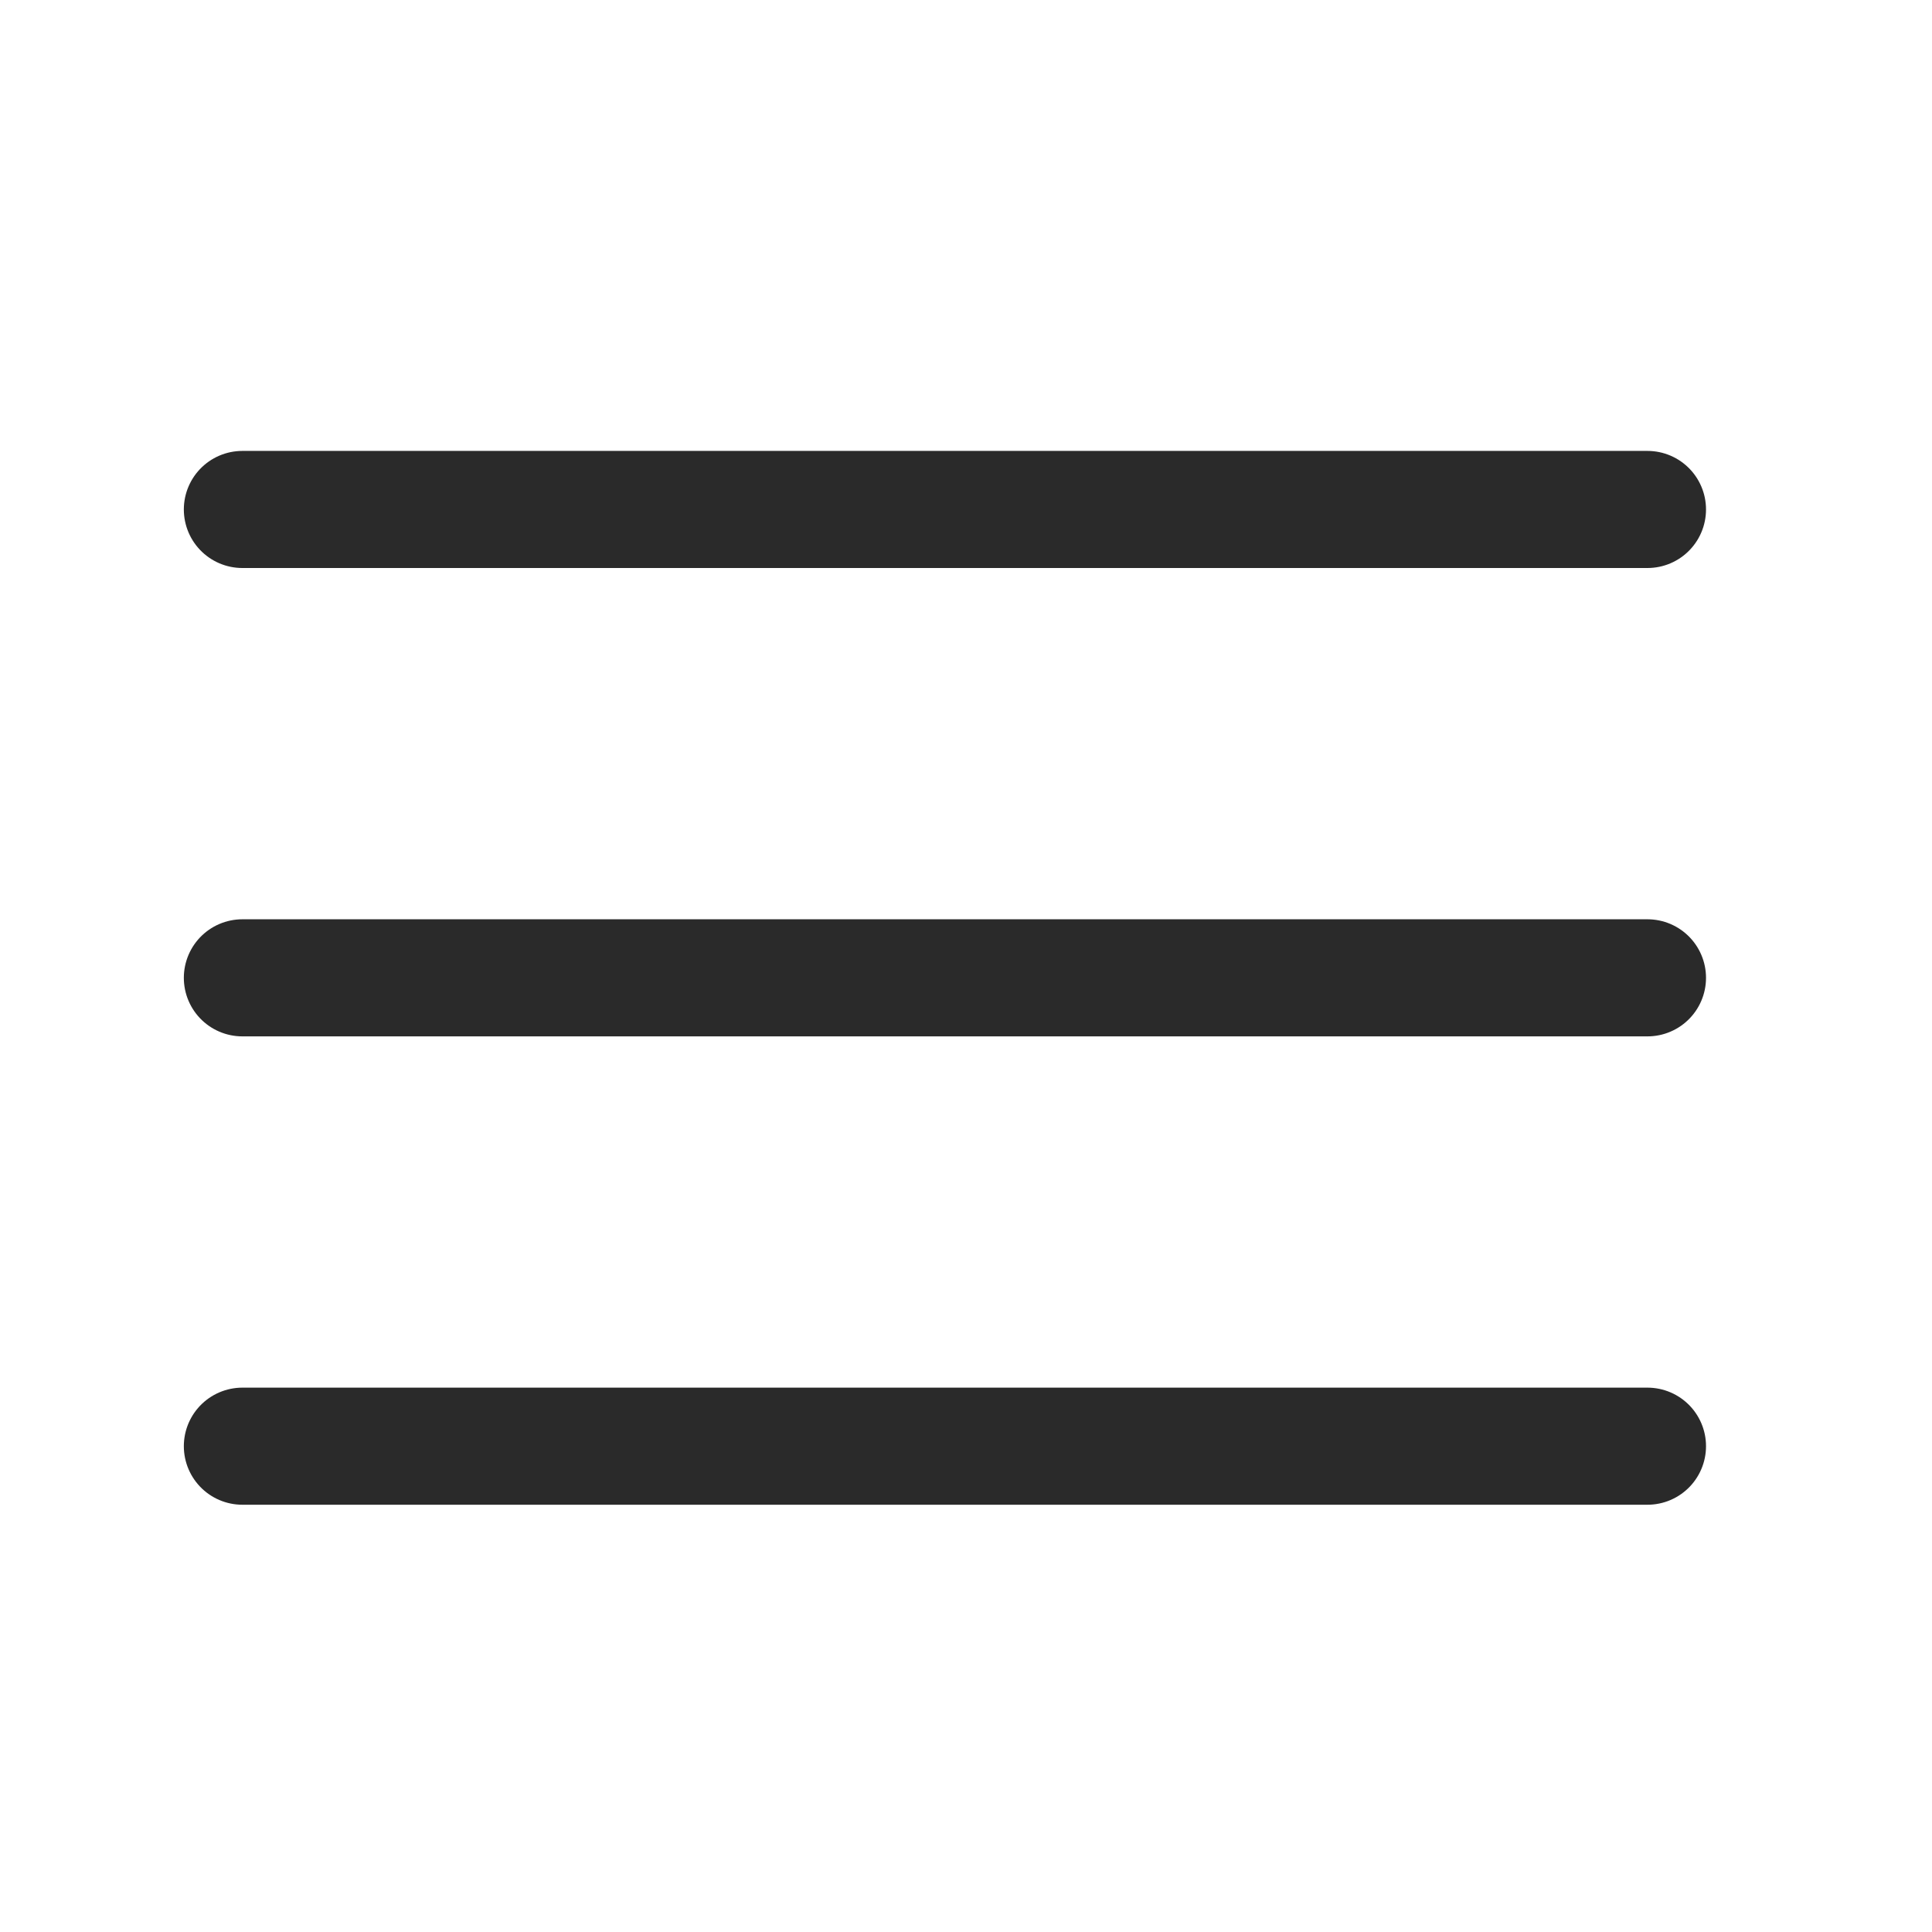 <svg width="33" height="33" viewBox="0 0 33 33" fill="none" xmlns="http://www.w3.org/2000/svg">
<path d="M4.14 16.702H28.14" stroke="#2A2A2A" stroke-width="2" stroke-linecap="round" stroke-linejoin="round"/>
<path d="M4.14 8.702H28.14" stroke="#2A2A2A" stroke-width="2" stroke-linecap="round" stroke-linejoin="round"/>
<path d="M4.14 24.702H28.14" stroke="#2A2A2A" stroke-width="2" stroke-linecap="round" stroke-linejoin="round"/>
</svg>
